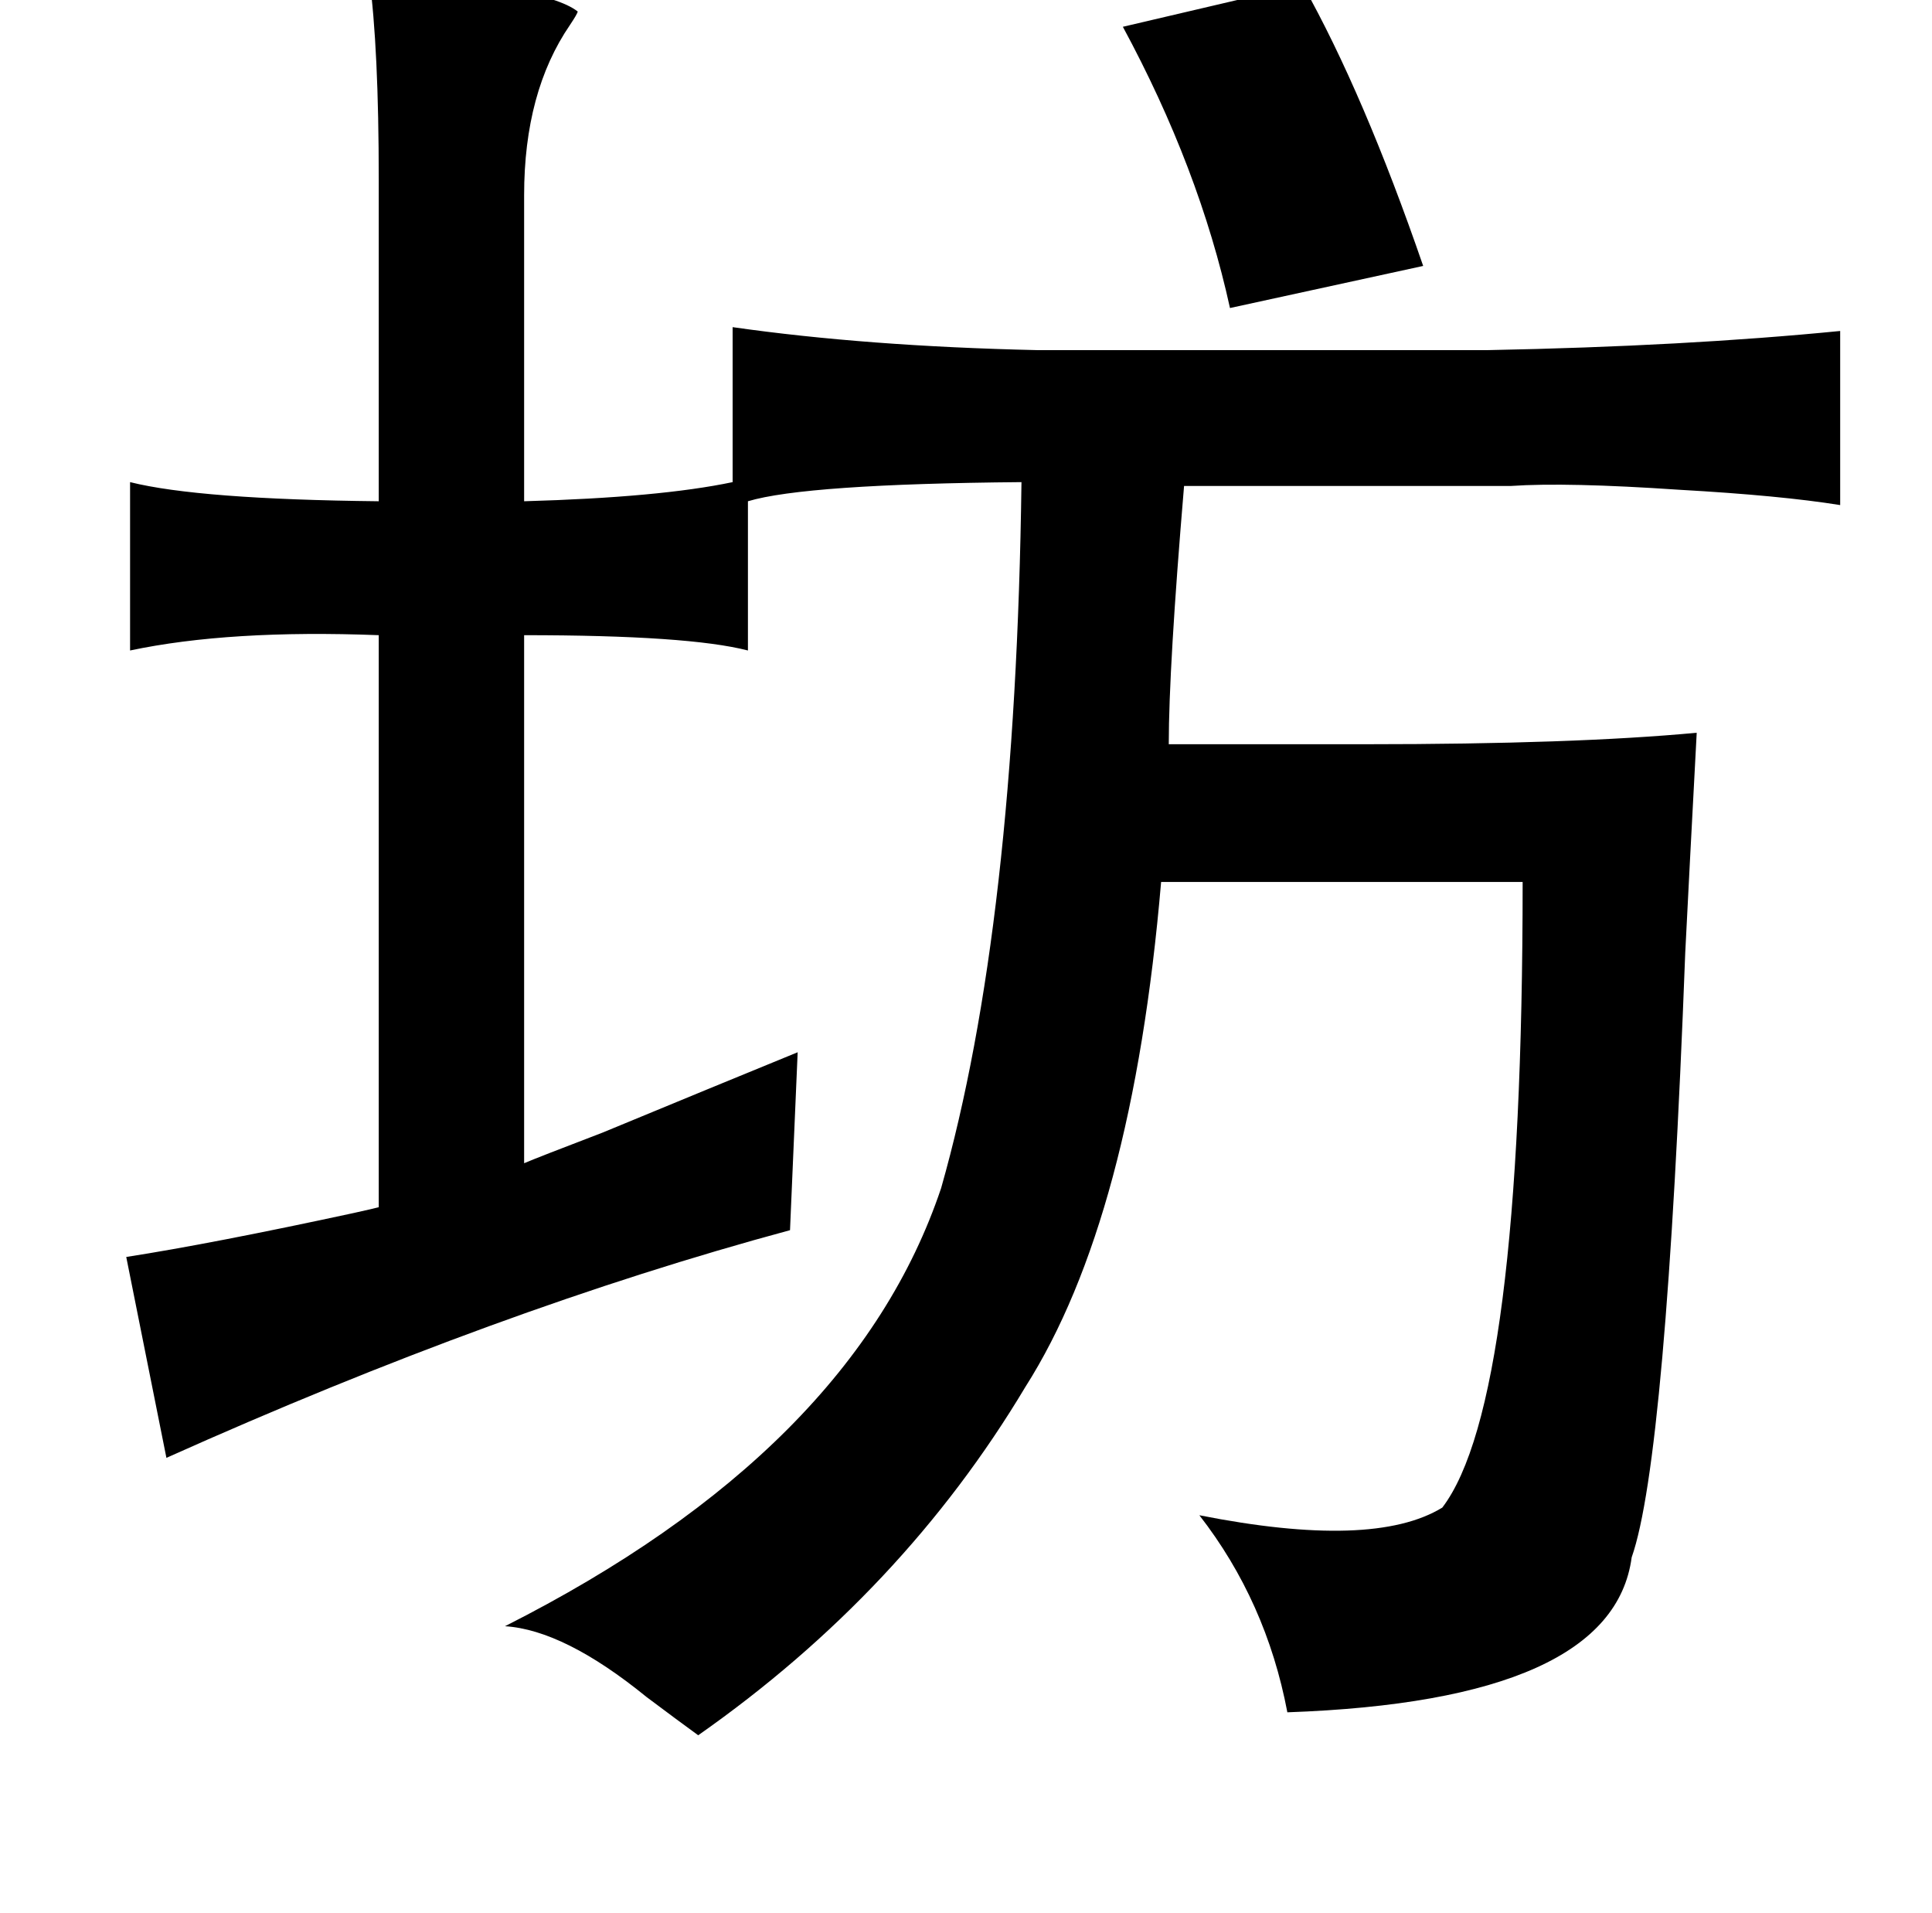 <?xml version="1.0" standalone="no"?>
<!DOCTYPE svg PUBLIC "-//W3C//DTD SVG 1.1//EN" "http://www.w3.org/Graphics/SVG/1.1/DTD/svg11.dtd" >
<svg xmlns="http://www.w3.org/2000/svg" xmlns:xlink="http://www.w3.org/1999/xlink" version="1.1" viewBox="-10 0 1010 1000">
   <path fill="currentColor"
d="M183 -12q91 4 109 18q0 1 -4 7q-24 35 -24 89v160q71 -2 109 -10v-81q70 10 159 12h236q103 -2 184 -10v91q-31 -5 -84 -8q-59 -4 -88 -2h-171q-8 95 -8 135h103q109 0 173 -6q-4 75 -6 115q-10 265 -28 316q-10 75 -180 81q-11 -58 -46 -103q91 18 127 -4
q42 -55 42 -327h-189q-15 176 -71 264q-64 107 -171 182q-11 -8 -27 -20q-43 -35 -74 -37q182 -92 228 -229q39 -137 42 -369q-113 1 -143 10v78q-31 -8 -117 -8v276q7 -3 41 -16q58 -24 102 -42l-4 93q-152 41 -326 119l-21 -105q45 -7 119 -23q9 -2 13 -3v-299
q-78 -3 -130 8v-88q36 9 130 10v-168q0 -69 -5 -106zM671 -8q32 57 63 147l-101 22q-16 -73 -56 -147z" />
</svg>
